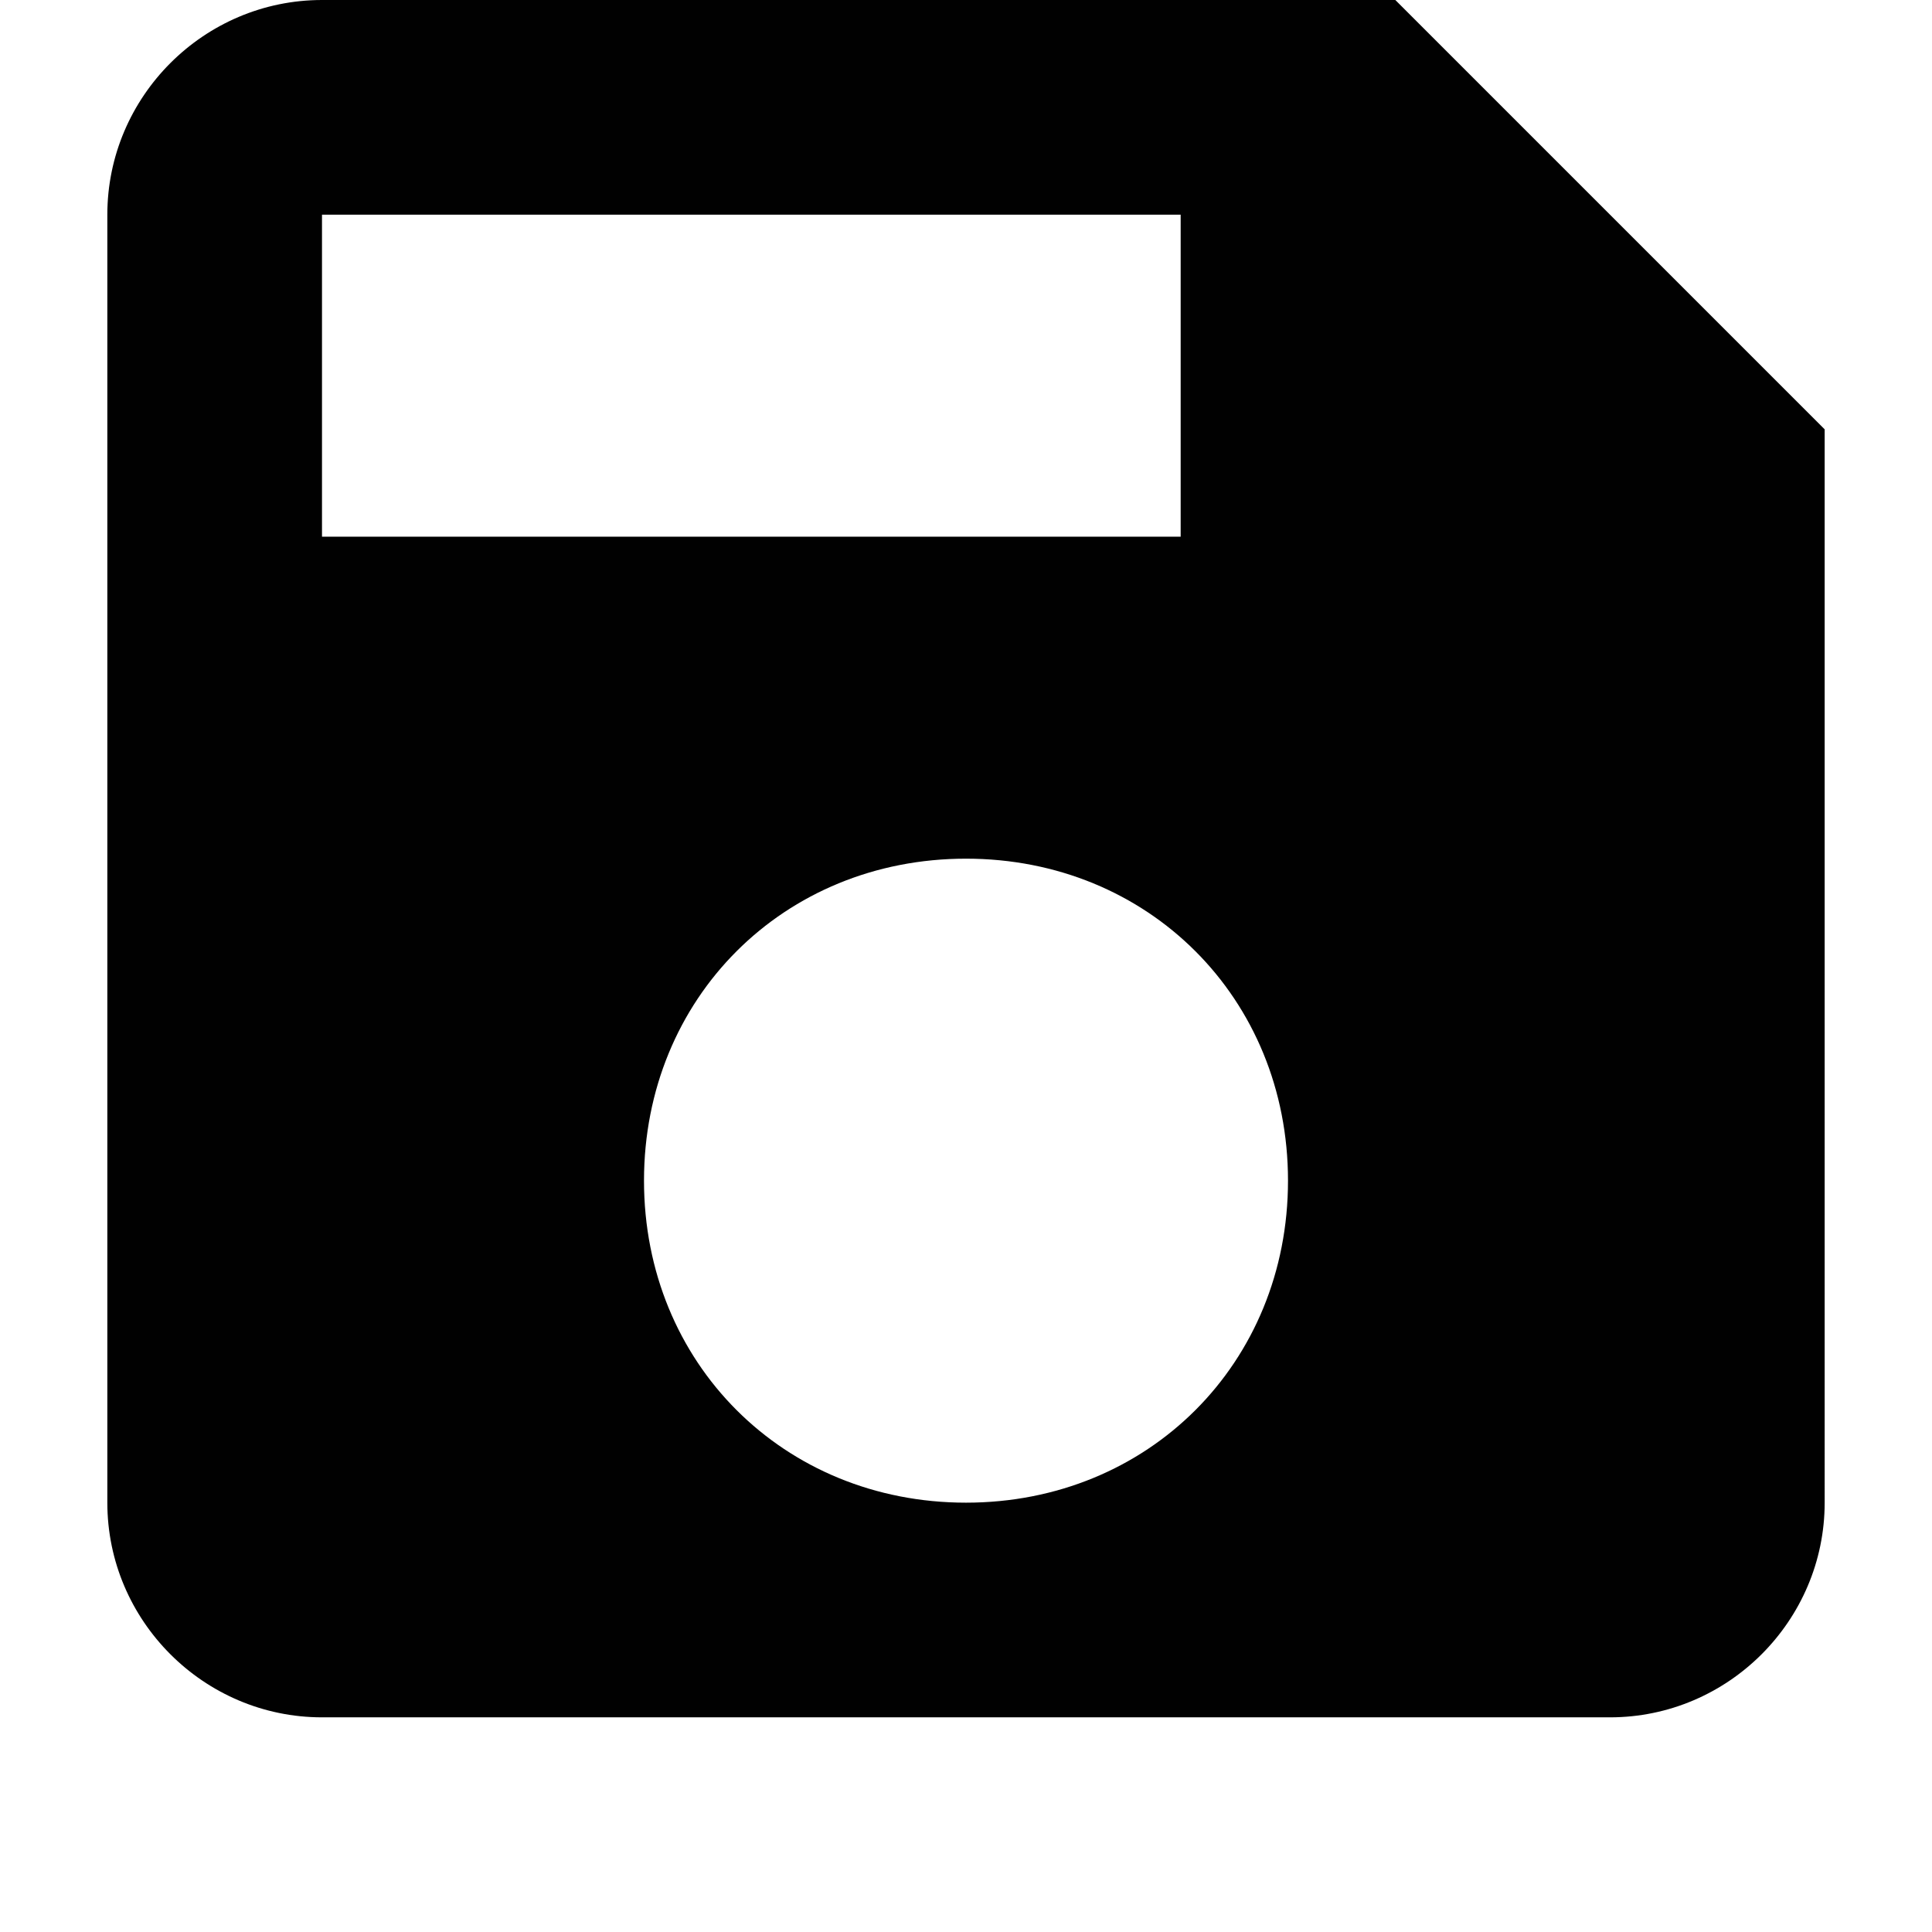 <?xml version="1.0" encoding="utf-8"?>
<!-- Generator: Adobe Illustrator 24.2.1, SVG Export Plug-In . SVG Version: 6.00 Build 0)  -->
<svg version="1.1" id="_x31_" xmlns="http://www.w3.org/2000/svg" xmlns:xlink="http://www.w3.org/1999/xlink" x="0px" y="0px"
	 viewBox="0 0 18 18" style="enable-background:new 0 0 18 18;" xml:space="preserve">
<style type="text/css">
	.st0{fill:#010101;}
</style>
<path id="_x32_" class="st0" d="M11,5H3V2h8V5z M9,14c-1.7,0-3-1.3-3-3s1.3-3,3-3s3,1.3,3,3S10.7,14,9,14 M13,0H3C1.9,0,1,0.9,1,2
	v12c0,1.1,0.9,2,2,2h12c1.1,0,2-0.9,2-2V4L13,0z"/>
</svg>
